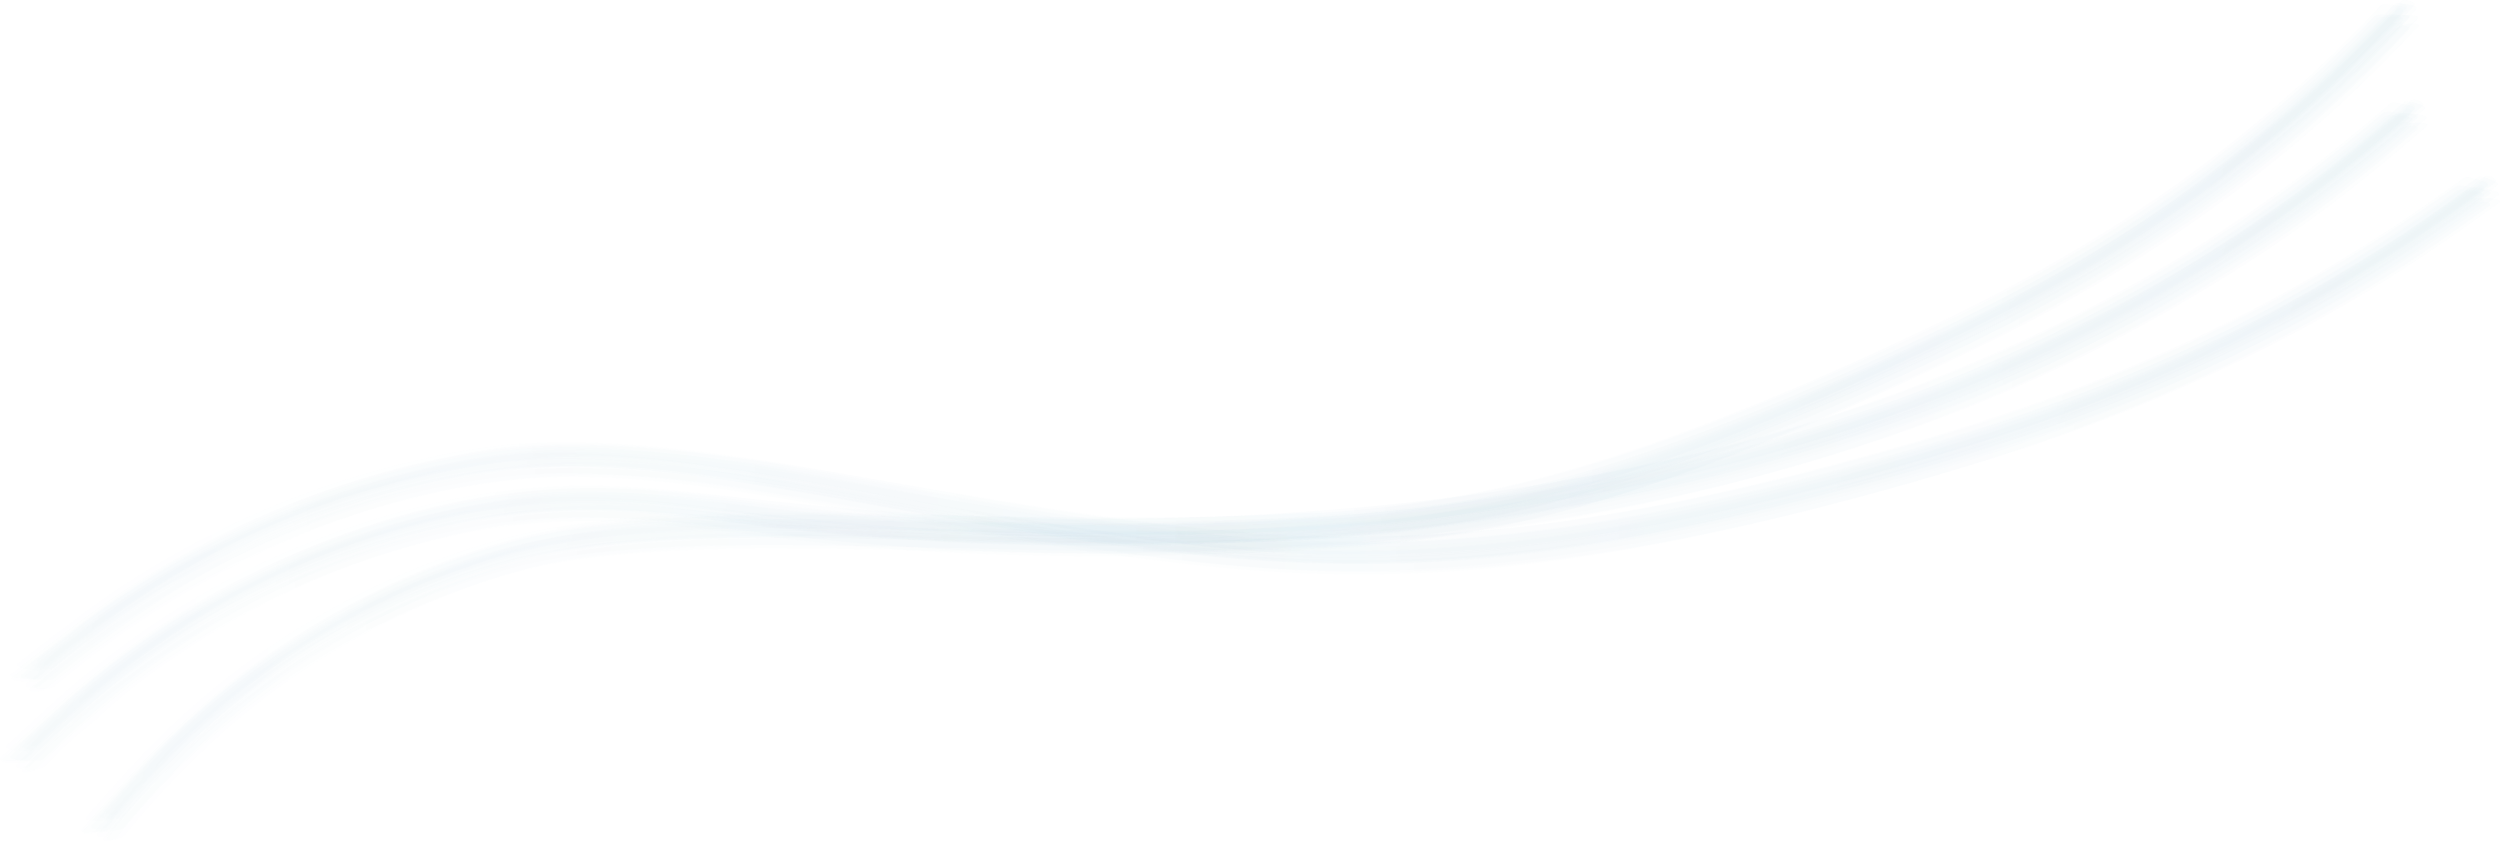 <svg xmlns="http://www.w3.org/2000/svg" xmlns:xlink="http://www.w3.org/1999/xlink" viewBox="0 0 1037.67 349.22"><defs><style>.cls-1{opacity:0.19;}.cls-10,.cls-11,.cls-12,.cls-13,.cls-14,.cls-15,.cls-16,.cls-17,.cls-18,.cls-19,.cls-2,.cls-20,.cls-21,.cls-22,.cls-23,.cls-24,.cls-25,.cls-26,.cls-27,.cls-28,.cls-29,.cls-3,.cls-30,.cls-31,.cls-32,.cls-33,.cls-34,.cls-35,.cls-36,.cls-37,.cls-4,.cls-5,.cls-6,.cls-7,.cls-8,.cls-9{opacity:0.11;}.cls-2{fill:url(#名称未設定グラデーション_54);}.cls-3{fill:url(#名称未設定グラデーション_54-2);}.cls-4{fill:url(#名称未設定グラデーション_54-3);}.cls-5{fill:url(#名称未設定グラデーション_54-4);}.cls-6{fill:url(#名称未設定グラデーション_54-5);}.cls-7{fill:url(#名称未設定グラデーション_54-6);}.cls-8{fill:url(#名称未設定グラデーション_54-7);}.cls-9{fill:url(#名称未設定グラデーション_54-8);}.cls-10{fill:url(#名称未設定グラデーション_54-9);}.cls-11{fill:url(#名称未設定グラデーション_54-10);}.cls-12{fill:url(#名称未設定グラデーション_54-11);}.cls-13{fill:url(#名称未設定グラデーション_54-12);}.cls-14{fill:url(#名称未設定グラデーション_54-13);}.cls-15{fill:url(#名称未設定グラデーション_54-14);}.cls-16{fill:url(#名称未設定グラデーション_54-15);}.cls-17{fill:url(#名称未設定グラデーション_54-16);}.cls-18{fill:url(#名称未設定グラデーション_54-17);}.cls-19{fill:url(#名称未設定グラデーション_54-18);}.cls-20{fill:url(#名称未設定グラデーション_54-19);}.cls-21{fill:url(#名称未設定グラデーション_54-20);}.cls-22{fill:url(#名称未設定グラデーション_54-21);}.cls-23{fill:url(#名称未設定グラデーション_54-22);}.cls-24{fill:url(#名称未設定グラデーション_54-23);}.cls-25{fill:url(#名称未設定グラデーション_54-24);}.cls-26{fill:url(#名称未設定グラデーション_54-25);}.cls-27{fill:url(#名称未設定グラデーション_54-26);}.cls-28{fill:url(#名称未設定グラデーション_54-27);}.cls-29{fill:url(#名称未設定グラデーション_54-28);}.cls-30{fill:url(#名称未設定グラデーション_54-29);}.cls-31{fill:url(#名称未設定グラデーション_54-30);}.cls-32{fill:url(#名称未設定グラデーション_54-31);}.cls-33{fill:url(#名称未設定グラデーション_54-32);}.cls-34{fill:url(#名称未設定グラデーション_54-33);}.cls-35{fill:url(#名称未設定グラデーション_54-34);}.cls-36{fill:url(#名称未設定グラデーション_54-35);}.cls-37{fill:url(#名称未設定グラデーション_54-36);}</style><linearGradient id="名称未設定グラデーション_54" x1="0.61" y1="182.29" x2="1001.08" y2="182.29" gradientUnits="userSpaceOnUse"><stop offset="0" stop-color="#5f9ebc" stop-opacity="0.4"/><stop offset="1" stop-color="#609ebb" stop-opacity="0.8"/></linearGradient><linearGradient id="名称未設定グラデーション_54-2" x1="2.45" y1="177.23" x2="1002.51" y2="177.23" xlink:href="#名称未設定グラデーション_54"/><linearGradient id="名称未設定グラデーション_54-3" x1="0" y1="181.1" x2="1003.49" y2="181.1" xlink:href="#名称未設定グラデーション_54"/><linearGradient id="名称未設定グラデーション_54-4" x1="10.35" y1="185.37" x2="1007.54" y2="185.37" xlink:href="#名称未設定グラデーション_54"/><linearGradient id="名称未設定グラデーション_54-5" x1="6.05" y1="181.4" x2="1007.18" y2="181.4" xlink:href="#名称未設定グラデーション_54"/><linearGradient id="名称未設定グラデーション_54-6" x1="9.98" y1="177.27" x2="1002.41" y2="177.27" xlink:href="#名称未設定グラデーション_54"/><linearGradient id="名称未設定グラデーション_54-7" x1="4.45" y1="181.33" x2="1000.09" y2="181.33" xlink:href="#名称未設定グラデーション_54"/><linearGradient id="名称未設定グラデーション_54-8" x1="9.02" y1="186.38" x2="1003.44" y2="186.38" xlink:href="#名称未設定グラデーション_54"/><linearGradient id="名称未設定グラデーション_54-9" x1="8.01" y1="176.76" x2="1006.61" y2="176.76" xlink:href="#名称未設定グラデーション_54"/><linearGradient id="名称未設定グラデーション_54-10" x1="6.6" y1="184.79" x2="1001.03" y2="184.79" xlink:href="#名称未設定グラデーション_54"/><linearGradient id="名称未設定グラデーション_54-11" x1="10.6" y1="175.61" x2="1005.78" y2="175.61" xlink:href="#名称未設定グラデーション_54"/><linearGradient id="名称未設定グラデーション_54-12" x1="11.37" y1="179.26" x2="1000.98" y2="179.26" xlink:href="#名称未設定グラデーション_54"/><linearGradient id="名称未設定グラデーション_54-13" x1="34.27" y1="176.53" x2="997.58" y2="176.53" xlink:href="#名称未設定グラデーション_54"/><linearGradient id="名称未設定グラデーション_54-14" x1="35.59" y1="171.21" x2="998.98" y2="171.21" xlink:href="#名称未設定グラデーション_54"/><linearGradient id="名称未設定グラデーション_54-15" x1="33.62" y1="175.76" x2="999.98" y2="175.76" xlink:href="#名称未設定グラデーション_54"/><linearGradient id="名称未設定グラデーション_54-16" x1="44.42" y1="179.21" x2="1004.07" y2="179.21" xlink:href="#名称未設定グラデーション_54"/><linearGradient id="名称未設定グラデーション_54-17" x1="39.7" y1="175.86" x2="1003.69" y2="175.86" xlink:href="#名称未設定グラデーション_54"/><linearGradient id="名称未設定グラデーション_54-18" x1="43.39" y1="170.6" x2="999" y2="170.6" xlink:href="#名称未設定グラデーション_54"/><linearGradient id="名称未設定グラデーション_54-19" x1="37.93" y1="175.03" x2="996.61" y2="175.03" xlink:href="#名称未設定グラデーション_54"/><linearGradient id="名称未設定グラデーション_54-20" x1="43.02" y1="180.01" x2="1000.17" y2="180.01" xlink:href="#名称未設定グラデーション_54"/><linearGradient id="名称未設定グラデーション_54-21" x1="41.05" y1="170.62" x2="1003.08" y2="170.62" xlink:href="#名称未設定グラデーション_54"/><linearGradient id="名称未設定グラデーション_54-22" x1="40.4" y1="178.39" x2="997.62" y2="178.39" xlink:href="#名称未設定グラデーション_54"/><linearGradient id="名称未設定グラデーション_54-23" x1="43.63" y1="169.19" x2="1002.17" y2="169.19" xlink:href="#名称未設定グラデーション_54"/><linearGradient id="名称未設定グラデーション_54-24" x1="44.4" y1="172.49" x2="997.48" y2="172.49" xlink:href="#名称未設定グラデーション_54"/><linearGradient id="名称未設定グラデーション_54-25" x1="4.78" y1="180.85" x2="1031.26" y2="180.85" xlink:href="#名称未設定グラデーション_54"/><linearGradient id="名称未設定グラデーション_54-26" x1="7.08" y1="176.01" x2="1032.7" y2="176.01" xlink:href="#名称未設定グラデーション_54"/><linearGradient id="名称未設定グラデーション_54-27" x1="4.28" y1="179.55" x2="1033.68" y2="179.55" xlink:href="#名称未設定グラデーション_54"/><linearGradient id="名称未設定グラデーション_54-28" x1="14.23" y1="184.08" x2="1037.67" y2="184.08" xlink:href="#名称未設定グラデーション_54"/><linearGradient id="名称未設定グラデーション_54-29" x1="10.32" y1="179.96" x2="1037.34" y2="179.96" xlink:href="#名称未設定グラデーション_54"/><linearGradient id="名称未設定グラデーション_54-30" x1="14.28" y1="176.53" x2="1032.6" y2="176.53" xlink:href="#名称未設定グラデーション_54"/><linearGradient id="名称未設定グラデーション_54-31" x1="8.71" y1="180.34" x2="1030.23" y2="180.34" xlink:href="#名称未設定グラデーション_54"/><linearGradient id="名称未設定グラデーション_54-32" x1="12.35" y1="185.39" x2="1033.53" y2="185.39" xlink:href="#名称未設定グラデーション_54"/><linearGradient id="名称未設定グラデーション_54-33" x1="12.77" y1="175.66" x2="1036.81" y2="175.66" xlink:href="#名称未設定グラデーション_54"/><linearGradient id="名称未設定グラデーション_54-34" x1="10.51" y1="183.78" x2="1031.12" y2="183.78" xlink:href="#名称未設定グラデーション_54"/><linearGradient id="名称未設定グラデーション_54-35" x1="15.2" y1="174.76" x2="1036.04" y2="174.76" xlink:href="#名称未設定グラデーション_54"/><linearGradient id="名称未設定グラデーション_54-36" x1="15.75" y1="178.64" x2="1031.14" y2="178.64" xlink:href="#名称未設定グラデーション_54"/></defs><title>wave_kv</title><g id="レイヤー_2" data-name="レイヤー 2"><g id="レイヤー_1-2" data-name="レイヤー 1"><g class="cls-1"><path class="cls-2" d="M11.83,315.79c14.66-14.25,29.79-28,46.41-40A352.94,352.94,0,0,1,115.86,242a343.17,343.17,0,0,1,73-24.39,256.84,256.84,0,0,1,46.73-5.55c26.73-.67,53.2,3,79.68,6.18,18.72,2.24,37.47,4.23,56.28,5.54,21.61,1.51,43.22,2.21,64.87,2.63,35.26.67,70.63-.37,105.81-2.8,54.15-3.74,108.27-11.14,161.09-23.84a815.44,815.44,0,0,0,85.25-25.24,700.43,700.43,0,0,0,65-27.25,627.18,627.18,0,0,0,71.1-39.69c12.88-8.37,25.57-17,37.81-26.34,13.13-10,25.77-20.48,38.26-31.25,1.59-1.37-2.56-1.74-2.73-1.76-1.82-.19-3.63-.3-5.45-.32a5.06,5.06,0,0,0-2.86.37c-12.49,10.51-25,20.79-38.19,30.45-12.22,9-24.81,17.59-37.69,25.59A667.06,667.06,0,0,1,848.64,140Q818,154.65,786.09,166.32a747.92,747.92,0,0,1-92.56,26.92,1025.2,1025.2,0,0,1-154.1,22q-33.33,2.3-66.77,2.74-11.3.16-22.59.18c-7.39,0-14.8.17-22.18-.32-9.81-.64-19.67-.65-29.49-1q-17.5-.72-35-2c-17.47-1.26-34.91-3-52.34-4.79-28.33-2.95-56.91-6.25-85.43-4.1-39.75,3-78.65,14.38-114.8,30.95a338.47,338.47,0,0,0-63.64,38.24C38.52,281.72,30,288.58,22,295.89c-7.06,6.39-14,12.92-21,19.38-1.57,1.45,2.85,1.46,2.84,1.46,1.78,0,3.55-.1,5.32-.26A4.87,4.87,0,0,0,11.83,315.79Z"/><path class="cls-3" d="M13.23,311.62c14.63-14.26,29.76-28,46.38-39.95a351.88,351.88,0,0,1,57.64-33.81,342.78,342.78,0,0,1,73-24.33A256.17,256.17,0,0,1,237,208.07c26.73-.62,53.2,3.12,79.68,6.32,18.72,2.26,37.48,4.25,56.29,5.56,21.6,1.5,43.2,2.16,64.85,2.62,15,.31,30,.12,45-.17q30.46-.59,60.86-2.68C597.84,216,652,208.53,704.77,195.81A815.65,815.65,0,0,0,790,170.53a699.56,699.56,0,0,0,65-27.31,627.07,627.07,0,0,0,71.07-39.73c12.88-8.37,25.56-17.06,37.79-26.35,13.13-10,25.76-20.5,38.25-31.27,1.43-1.24-1.65-1.95-2.21-2.11-1.61-.43-3.25-.78-4.9-1a4.29,4.29,0,0,0-2.65,0C980,53.25,967.58,63.58,954.54,73.3c-12.11,9-24.6,17.71-37.37,25.79a672.86,672.86,0,0,1-64.69,36.12Q822,150,790.26,162A742.27,742.27,0,0,1,698,189.42a1013.89,1013.89,0,0,1-153.87,22.79q-33.32,2.46-66.75,3-11.3.2-22.58.25c-7.4,0-14.82.21-22.21-.17-9.8-.51-19.64-.53-29.46-.9q-17.5-.66-35-1.91c-17.48-1.25-34.93-3-52.35-4.95-28.45-3.19-57.12-7.16-85.81-5.63C189.72,204,150.41,215,113.71,231.39a335.79,335.79,0,0,0-64.44,38C40.5,276,31.92,282.8,23.76,290.13c-7.06,6.34-14,12.83-21,19.28-1.45,1.34,2.11,1.81,2.52,1.88,1.71.27,3.44.46,5.17.57A4.77,4.77,0,0,0,13.23,311.62Z"/><path class="cls-4" d="M14.28,315C28.83,300.66,44,287,60.63,275a352.94,352.94,0,0,1,57.62-33.83,343.57,343.57,0,0,1,73-24.4,257.62,257.62,0,0,1,46.72-5.56c26.73-.68,53.21,3,79.68,6.16,18.72,2.23,37.48,4.22,56.29,5.53,21.61,1.51,43.22,2.23,64.87,2.63,35.27.64,70.63-.36,105.81-2.78,54.16-3.74,108.28-11.14,161.1-23.84A815.62,815.62,0,0,0,791,173.68a701.5,701.5,0,0,0,65-27.24,626.18,626.18,0,0,0,71.09-39.69c12.88-8.37,25.57-17,37.81-26.34,13.13-10,25.77-20.49,38.26-31.25,1.74-1.5-3.19-1.92-3.38-1.95q-3.39-.45-6.8-.68a7.77,7.77,0,0,0-3.59.19c-12.44,10.41-24.93,20.61-38,30.18-12.17,8.89-24.7,17.43-37.52,25.36A666.59,666.59,0,0,1,849,137.65q-30.51,14.5-62.23,26.1a747,747,0,0,1-92.16,26.76A1024.44,1024.44,0,0,1,541,212.41q-33.27,2.29-66.64,2.77-11.28.16-22.56.2c-7.35,0-14.72.17-22.07-.34-9.76-.68-19.59-.66-29.37-1.06q-17.5-.71-35-2c-17.52-1.25-35-3-52.47-4.77-28.68-3-57.61-6.23-86.47-3.92-40.16,3.22-79.47,14.93-115.92,31.85A342.41,342.41,0,0,0,46.67,274C38,280.7,29.49,287.64,21.38,295c-7,6.39-14,12.85-21,19.26-1.77,1.61,3.68,1.52,3.58,1.52q3.42,0,6.82-.16A7.57,7.57,0,0,0,14.28,315Z"/><path class="cls-5" d="M18.42,318.1a235.11,235.11,0,0,1,21.71-19.65,218.84,218.84,0,0,1,24-19.83Q76,270.1,88.45,262.52a330.43,330.43,0,0,1,64.22-30.27c26.43-9,53.87-15.57,81.88-16.88a301,301,0,0,1,35,.47c13.28.91,26.5,2.62,39.7,4.25,15.83,2,31.68,3.89,47.57,5.34,35.87,3.27,71.85,4.49,107.87,4.36,90.15-.33,180.55-9.43,267.79-32.82C780.32,184.16,827,167,871.12,144.57q30.81-15.69,59.93-34.31C944,102,956.69,93.12,968.9,83.83c13.15-10,25.79-20.56,38.3-31.36,1.42-1.23-2.12-1.5-2.23-1.51a35.91,35.91,0,0,0-4.15.18,3.16,3.16,0,0,0-2.14.64c-16.52,13.9-33.28,27.41-51.06,39.69-12.24,8.45-24.7,16.56-37.47,24.18A671.37,671.37,0,0,1,835.4,154c-61.41,26.91-126.74,44.61-192.9,55.1a1146.28,1146.28,0,0,1-161.39,13.61c-15.92.26-31.9.63-47.8-.21q-13.21-.24-26.42-.79-12-.48-23.91-1.2-15.86-1-31.68-2.4c-18.63-1.67-37.2-3.87-55.81-5.75-15.64-1.58-31.33-2.84-47.06-2.69a271.24,271.24,0,0,0-53.07,5.85,325.3,325.3,0,0,0-37,9.84c-28.8,9.7-56.73,22.37-82.1,39.21-9.8,6.51-19.39,13.29-28.57,20.66-13,10.43-25.06,21.85-37.2,33.26a.75.75,0,0,0,.19,1,2.74,2.74,0,0,0,2.07.18C14.42,319.52,17.14,319.36,18.42,318.1Z"/><path class="cls-6" d="M18,315.11c14.58-14.31,29.75-28,46.38-39.95a352,352,0,0,1,57.59-33.71,341.6,341.6,0,0,1,72.9-24.24,255.91,255.91,0,0,1,46.65-5.42c26.69-.6,53.11,3.14,79.54,6.33,18.72,2.25,37.47,4.24,56.28,5.55,21.61,1.51,43.23,2.22,64.89,2.61,35.27.65,70.66-.39,105.85-2.83,54.19-3.76,108.33-11.19,161.17-23.92a818.34,818.34,0,0,0,85.3-25.3,699,699,0,0,0,65-27.32,627.6,627.6,0,0,0,71.14-39.79c12.89-8.39,25.59-17.09,37.83-26.39,13.14-10,25.78-20.53,38.28-31.32,1.6-1.38-2.53-1.84-2.78-1.88-1.88-.26-3.77-.45-5.66-.55a5.52,5.52,0,0,0-3,.25c-12.43,10.46-24.92,20.7-38,30.32-12.16,8.93-24.69,17.51-37.49,25.5a673.39,673.39,0,0,1-64.77,35.63q-30.5,14.64-62.2,26.38a747.3,747.3,0,0,1-92.12,27.09,1020.54,1020.54,0,0,1-153.52,22.38q-33.27,2.4-66.67,2.94-11.28.19-22.57.25c-7.37,0-14.75.22-22.1-.24-9.75-.61-19.57-.58-29.34-.95q-17.49-.67-35-1.91c-17.52-1.25-35-3-52.47-4.88-28.66-3.13-57.57-6.85-86.46-4.92-40.21,2.7-79.53,14.16-116.06,30.92A338.77,338.77,0,0,0,52.7,274.3c-8.69,6.64-17.18,13.54-25.29,20.89-7,6.38-14,12.85-21,19.23-1.62,1.48,3,1.51,3,1.51,1.89,0,3.77-.05,5.66-.18A5.56,5.56,0,0,0,18,315.11Z"/><path class="cls-7" d="M12.73,311.15c14.65-14.35,29.91-27.93,46.58-39.93a332.12,332.12,0,0,1,63.48-36.11,338.66,338.66,0,0,1,38.55-14,311.31,311.31,0,0,1,32.57-7.87,282.48,282.48,0,0,1,42.25-4.31c29.31-.69,58.45,4.42,87.46,7.81a1066.81,1066.81,0,0,0,119.73,7.15c39.32.16,78.67-.91,117.85-4.42,55.92-5,111.46-14.05,165.7-28.67a762.53,762.53,0,0,0,85.8-28.51,665,665,0,0,0,64.47-30.15,628,628,0,0,0,73.58-45.65c8.69-6.29,17.26-12.74,25.64-19.43,10-8,15.74-13.06,25.38-21.43.53-.45.93-1.29.35-1.86a1.86,1.86,0,0,0-2.29-.24c-20.19,17.52-40.91,34.3-63,49.29-12.08,8.19-24.36,16.1-37,23.45q-28,16.32-57.35,30c-49.24,23-101.37,39.35-154.35,51.22-85.74,19.22-174.08,25-261.76,23.49-21.81-.38-43.62-1.35-65.36-3.19-16.62-1.4-33.19-3.24-49.74-5.29-26.34-3.28-52.72-7.05-79.34-6.13-40.32,1.39-80.07,12.33-116.65,29A344.13,344.13,0,0,0,57.34,269c-16.75,12.05-32,25.73-46.88,40a1.36,1.36,0,0,0-.25,1.78C10.53,311.2,12.34,311.54,12.73,311.15Z"/><path class="cls-8" d="M11.3,314.74a356.13,356.13,0,0,1,41.55-36.53,347.23,347.23,0,0,1,92.53-49.28q10-3.57,20.33-6.29,10.57-3.12,21.4-5.35c6.78-1.32,13.61-2.46,20.47-3.35a261.44,261.44,0,0,1,40-2.15c27.84.67,55.46,5.28,83.11,8.28a1078.87,1078.87,0,0,0,114.51,6.31c91.44.12,183.37-7.53,272.09-30.66,26.34-6.87,52.29-14.92,77.83-24.34a655,655,0,0,0,62.92-27.32,680.1,680.1,0,0,0,65.55-37c12.92-8.27,25.64-17.13,37.84-26.42,13.15-10,25.79-20.54,38.29-31.34,1.17-1-1.13-1.64-1.56-1.72-1.26-.22-3.84-.74-4.94.2-12.48,10.65-25.09,21.05-38.21,30.9-12.19,9.17-24.87,17.82-37.74,26a640.55,640.55,0,0,1-70.95,39.11,681.88,681.88,0,0,1-72.81,29.63,831.94,831.94,0,0,1-84.91,23.67c-52.42,11.68-105.74,18.46-159.32,21.79-21.38,1.32-42.81,2-64.23,2.22q-12.58.12-25.18.08c-9,0-18-.41-27-.69-22.88-.72-45.75-2-68.55-4.09-15.83-1.46-31.62-3.24-47.42-5-13.21-1.47-26.42-2.85-39.7-3.56a281.87,281.87,0,0,0-42.8,1,305.2,305.2,0,0,0-60.73,12.82,326.81,326.81,0,0,0-62.54,26.49,372.83,372.83,0,0,0-40.46,25.75q-10.95,8.16-21.32,17c-8.52,7.31-16.64,15-24.67,22.85-1.11,1.08,1.28,1.55,1.68,1.58C7.68,315.46,10.3,315.76,11.3,314.74Z"/><path class="cls-9" d="M14.47,319.63c14.35-14.39,29.5-28,46-39.86a351.67,351.67,0,0,1,57.37-33.67,342.62,342.62,0,0,1,72.66-24.26,255.29,255.29,0,0,1,46.43-5.5c26.86-.67,53.49,3,80.09,6.25,18.7,2.26,37.45,4.25,56.24,5.56,21.62,1.51,43.25,2.25,64.92,2.6,35.29.58,70.67-.39,105.88-2.83,54.22-3.77,108.4-11.22,161.27-24a815.73,815.73,0,0,0,85.38-25.32,700.41,700.41,0,0,0,65.12-27.34,626.64,626.64,0,0,0,71.22-39.84C940,103.07,952.71,94.36,965,85c13.17-10,25.83-20.56,38.35-31.36a.87.87,0,0,0-.1-1,2,2,0,0,0-1.68-.4c-1.47,0-3.56,0-4.73,1-12.59,10.65-25.25,21.08-38.52,30.87-12.32,9.1-25,17.83-38,26a670.58,670.58,0,0,1-65.72,36.22q-30.9,14.82-63.07,26.59a772.28,772.28,0,0,1-93.11,27.23c-52.87,12.11-106.79,19.25-160.9,22.68q-30.39,1.94-60.83,2.39c-8.94.15-17.89.18-26.82.18-3.81,0-7.61,0-11.42-.06q-4.9,0-9.79-.39c-12.93-.54-25.86-.7-38.78-1.39q-14-.75-28-1.81c-17.07-1.31-34.1-3.06-51.13-4.88-26.28-2.81-52.73-5.94-79.2-4.31-39.15,2.42-77.45,13.26-113.16,29.23a332.68,332.68,0,0,0-63.07,37.2c-8.63,6.45-17.07,13.17-25.11,20.36-7.07,6.33-13.9,12.9-20.67,19.55-.63.62-.61,1.48.35,1.76a9.07,9.07,0,0,0,2.38-.23A8.68,8.68,0,0,0,14.47,319.63Z"/><path class="cls-10" d="M17.32,311.13c14.61-14.28,29.75-28,46.38-39.92a351.8,351.8,0,0,1,57.65-33.7,340.69,340.69,0,0,1,73-24.18A255,255,0,0,1,241.1,208c26.72-.51,53.17,3.35,79.62,6.59,18.72,2.29,37.48,4.29,56.29,5.59,21.6,1.51,43.2,2.17,64.85,2.58,15,.29,30,.09,45-.21q30.47-.6,60.87-2.72c54.17-3.8,108.3-11.28,161.11-24.05a816.29,816.29,0,0,0,85.26-25.37,699,699,0,0,0,65-27.39,624.56,624.56,0,0,0,71.07-39.83c12.88-8.39,25.57-17.1,37.8-26.41,13.13-10,25.75-20.54,38.24-31.33,1.29-1.11-1.08-1.87-1.74-2.11a38.49,38.49,0,0,0-4.13-1.07,3.31,3.31,0,0,0-2.28,0c-12.33,10.59-24.72,21-37.73,30.74C948.27,82.1,935.82,90.83,923.08,99a676.18,676.18,0,0,1-64.54,36.41c-20.28,10-41,19.07-62.12,27.06a740,740,0,0,1-92.18,27.87,1011,1011,0,0,1-153.81,23.37q-33.31,2.57-66.76,3.17-11.3.22-22.59.29c-7.41,0-14.83.22-22.23-.06-9.81-.37-19.63-.43-29.44-.77q-17.52-.62-35-1.86c-17.49-1.24-34.94-3-52.35-5.07-28.47-3.36-57.12-7.84-85.88-6.75-40.38,1.53-79.79,12.2-116.69,28.41A334,334,0,0,0,84.86,248.9a338.11,338.11,0,0,0-30,19.87c-8.79,6.55-17.39,13.38-25.56,20.69-7.06,6.31-14,12.78-20.93,19.21-1.32,1.23,1.55,1.81,2.08,1.94a45.33,45.33,0,0,0,4.48.7A3.68,3.68,0,0,0,17.32,311.13Z"/><path class="cls-11" d="M12.51,317.77c29.81-30.21,64.37-55.23,102.94-73.08a342.62,342.62,0,0,1,72.66-24.26,256,256,0,0,1,46.41-5.52c26.6-.68,53,3,79.31,6.13,19,2.26,38,4.31,57,5.64,21.61,1.51,43.23,2.22,64.9,2.61,35.29.65,70.69-.38,105.89-2.82,54.22-3.76,108.4-11.19,161.26-23.92a817.32,817.32,0,0,0,85.38-25.3,703.5,703.5,0,0,0,65.14-27.34,627.56,627.56,0,0,0,71.23-39.83c12.91-8.39,25.63-17.1,37.89-26.41,13.16-10,25.82-20.56,38.34-31.36a.9.9,0,0,0,0-1.05,1.93,1.93,0,0,0-1.6-.5c-1.37-.11-3.51-.25-4.63.7-12.56,10.66-25.18,21.11-38.43,30.92-12.29,9.11-25,17.86-37.94,26a670.14,670.14,0,0,1-65.65,36.32,660.89,660.89,0,0,1-63.05,26.7,812,812,0,0,1-85.47,25.5,979.88,979.88,0,0,1-162.53,24.26q-28.49,1.9-57,2.61c-9.49.23-19,.32-28.45.36-7.77,0-15.67.24-23.44-.08-20.75-.85-41.5-1.36-62.24-2.75-17.88-1.2-35.72-2.89-53.54-4.79-29.07-3.09-58.12-6.87-87.42-5.42a268.4,268.4,0,0,0-46.51,6.55A364.72,364.72,0,0,0,116.16,240a345.7,345.7,0,0,0-33.84,17.61A319.68,319.68,0,0,0,52.9,277.14c-8.65,6.45-17.12,13.17-25.18,20.36-7.07,6.32-13.9,12.87-20.65,19.53-.89.87-.45,1.62.73,1.8C9.14,319,11.53,318.77,12.51,317.77Z"/><path class="cls-12" d="M16.4,309.57c14.6-14.34,29.78-27.9,46.39-39.88a331.29,331.29,0,0,1,63.71-36.25c27.9-11.88,57.18-20.63,87.3-24.24a266.82,266.82,0,0,1,40.26-1.73c14.16.45,28.27,2.09,42.32,3.82,16.46,2,32.91,4.25,49.41,5.93,33.86,3.44,67.81,5.06,101.83,5.19,31.12.12,62.24-.48,93.3-2.58,53.73-3.64,107.19-10.85,159.69-23a831.19,831.19,0,0,0,85-24.45A661.57,661.57,0,0,0,858.46,142a641.23,641.23,0,0,0,71-40q16-10.49,31.42-21.82c15.41-11.38,30.06-23.55,44.53-36.1,1.77-1.54-3.51-3.41-4.55-2.5-12.33,10.73-24.71,21.32-37.76,31.17q-15.29,11.52-31.17,22.18a667.94,667.94,0,0,1-65.37,38.36c-46.11,23.74-95,41.61-145.17,54.7a944.63,944.63,0,0,1-157,26.63q-41.77,3.62-83.7,4.34-10.95.18-21.91.2-13.9.08-27.8-.32-16.17,0-32.32-.82-26.43-1.31-52.77-4c-16.63-1.7-33.18-4-49.76-6-26.63-3.32-53.32-5.64-80.12-2.73C181.49,209,147.75,219,116.21,233.42A354.32,354.32,0,0,0,57.57,267.5a322,322,0,0,0-25.63,20.37c-7.16,6.31-14.06,12.9-21,19.41C9.18,308.89,15.36,310.59,16.4,309.57Z"/><path class="cls-13" d="M13.11,313.12a43.89,43.89,0,0,1,8.7-10q5.36-5.14,11-10c8.05-7,16.51-13.79,25.23-20a349.71,349.71,0,0,1,57.56-33.38,339.47,339.47,0,0,1,72.81-23.81,251.75,251.75,0,0,1,46.46-5c26.56-.37,52.84,3.56,79.13,6.81a1036.16,1036.16,0,0,0,121.19,8.12c35.34.2,70.66-.43,105.92-2.92,54.28-3.83,108.51-11.38,161.41-24.23a814.53,814.53,0,0,0,85.43-25.52A701.75,701.75,0,0,0,853,145.64a628.57,628.57,0,0,0,71.23-40.08c12.91-8.44,25.62-17.19,37.87-26.56,13.15-10,25.8-20.65,38.31-31.49a1.53,1.53,0,0,0,.4-1.75c-.25-.39-1.62-.8-2-.46-12.47,10.83-25,21.43-38.17,31.41C948.44,86,935.83,94.9,922.93,103.2a678.91,678.91,0,0,1-65.4,37.18C808,165,755.54,183.31,701.74,196a1016.82,1016.82,0,0,1-155,23.71c-37.24,2.89-74.58,3.54-111.91,3.3a1037.67,1037.67,0,0,1-117-7.62c-27.78-3.32-55.74-7.87-83.8-7.12a287.15,287.15,0,0,0-42.6,4.43c-24.57,4.37-48.59,12.29-71.51,22.06a323.85,323.85,0,0,0-34.13,17.14,328.63,328.63,0,0,0-29.66,19.14C47.4,277.39,38.85,284,30.78,291.12l-7.46,6.73a42,42,0,0,0-11.64,13.38c-.27.4-.48,1.38-.12,1.79S12.82,313.5,13.11,313.12Z"/></g><g class="cls-1"><path class="cls-14" d="M45.37,344.27a430.15,430.15,0,0,1,33.09-35.74A311.42,311.42,0,0,1,128.67,270a321.59,321.59,0,0,1,59.66-29,276.42,276.42,0,0,1,31.19-9.56,258.83,258.83,0,0,1,34.7-5.38c22.29-2.13,44.71-2.74,67.1-2.72,25.42,0,50.83.65,76.25,1.23,27.4.63,54.8,1.19,82.21,1.13,25.93-.05,52-.61,77.81-2.57a476.35,476.35,0,0,0,74.27-11.32c37-8.8,72.89-21.77,107.91-36.43,23.21-9.71,46.1-20.14,68.8-31,19.5-9.32,38.6-19.29,57.24-30.24a585.23,585.23,0,0,0,64.52-44.12c10.44-8.18,20.69-16.64,30.51-25.57l12.21-11.33q12.48-11.92,24.23-24.59c1.43-1.5-2.65-1.51-2.86-1.52-1.81,0-3.61,0-5.41.14a5,5,0,0,0-2.8.63c-11.81,12.05-23.69,24-36.42,35q-12,10.41-24.39,20.28a576.17,576.17,0,0,1-64.77,44.2q-26.85,15.89-55,29.31c-25.08,12-50.42,23.48-76.22,33.84-33.58,13.48-67.79,25.68-103.08,33.88a487.94,487.94,0,0,1-77.94,11.21c-2.18.19-4.35.29-6.53.28q-10.1.17-20.16.85-21.15.78-42.31.93c-27.58.22-55.15-.21-82.72-.66-28.26-.47-56.55-1.07-84.81-.47-22.61.48-45.39,1.32-67.83,4.42a299.53,299.53,0,0,0-29.54,5.42,292,292,0,0,0-30.3,9.34,333.24,333.24,0,0,0-61.24,29.94,320.39,320.39,0,0,0-51.43,39.74c-13.16,12.36-25,25.95-36.92,39.44-1.41,1.6,2.93,1.19,2.94,1.19q2.64-.27,5.23-.78A4.78,4.78,0,0,0,45.37,344.27Z"/><path class="cls-15" d="M46.75,340.1a421.64,421.64,0,0,1,33.06-35.73A311.3,311.3,0,0,1,130,265.83a321.14,321.14,0,0,1,59.7-28.92A274.77,274.77,0,0,1,221,227.37,257.58,257.58,0,0,1,255.68,222c22.3-2.09,44.72-2.67,67.12-2.63,25.42,0,50.83.7,76.24,1.3,27.4.64,54.8,1.2,82.21,1.15,25.91,0,51.94-.56,77.79-2.58a479.1,479.1,0,0,0,74.29-11.38c37-8.84,72.9-21.84,107.91-36.52,23.21-9.72,46.09-20.15,68.78-31,19.5-9.33,38.6-19.3,57.23-30.26a587.06,587.06,0,0,0,64.5-44.15c10.44-8.19,20.69-16.66,30.49-25.59L974.45,29q12.48-11.94,24.22-24.6c1.31-1.38-1.85-1.8-2.44-1.92-1.68-.29-3.38-.5-5.08-.63a4.51,4.51,0,0,0-2.7.22c-11.67,12.08-23.42,24-36,35.15Q940.6,47.71,928.28,57.62a574,574,0,0,1-64.23,44.51q-26.7,16-54.78,29.56c-25,12.05-50.22,23.65-75.9,34.16-33.43,13.67-67.48,26.13-102.63,34.68A485,485,0,0,1,553,212.44q-3.26.31-6.52.35-10.07.28-20.12.93-21.15.81-42.31,1c-27.58.23-55.16-.25-82.74-.81-28.31-.58-56.64-1.36-85-1.06-22.76.24-45.69.78-68.31,3.52-10.07,1.23-20.06,2.76-30,5a279.32,279.32,0,0,0-30.77,9,333,333,0,0,0-62.11,29.58A319.44,319.44,0,0,0,73,299.59C59.75,311.9,47.84,325.43,35.87,339c-1.33,1.5,2.37,1.59,2.76,1.62,1.78.09,3.56.11,5.34,0A4.89,4.89,0,0,0,46.75,340.1Z"/><path class="cls-16" d="M47.81,343.5a405.09,405.09,0,0,1,33-35.77,311.78,311.78,0,0,1,50.2-38.55,322.57,322.57,0,0,1,59.66-29,276.59,276.59,0,0,1,31.2-9.56,257.14,257.14,0,0,1,34.69-5.4c22.29-2.13,44.71-2.75,67.1-2.74,25.42,0,50.84.65,76.25,1.23,27.41.63,54.81,1.19,82.22,1.13,25.93-.05,51.95-.62,77.82-2.58A474.13,474.13,0,0,0,634.26,211c37-8.8,72.9-21.77,107.91-36.42,23.22-9.71,46.11-20.14,68.81-31,19.49-9.33,38.59-19.28,57.23-30.23a586.7,586.7,0,0,0,64.52-44.13c10.44-8.18,20.69-16.65,30.5-25.57l12.22-11.33Q987.93,20.4,999.67,7.73c1.58-1.66-3.34-1.61-3.54-1.62-2.28-.1-4.56-.11-6.84-.05a7.77,7.77,0,0,0-3.55.53C974,18.53,962.12,30.32,949.44,41.31q-11.93,10.34-24.3,20.1a574,574,0,0,1-64.48,43.82Q833.89,121,805.8,134.39c-25,11.89-50.24,23.32-75.95,33.6-33.4,13.37-67.42,25.49-102.51,33.65a480.07,480.07,0,0,1-77.5,11.15c-2.16.19-4.31.28-6.48.27q-10.05.12-20.09.83-21.13.78-42.28.93c-27.61.22-55.21-.21-82.81-.66-28.39-.46-56.81-1.06-85.2-.41-22.83.53-45.84,1.43-68.47,4.69a292.36,292.36,0,0,0-29.9,5.71A304,304,0,0,0,184,233.81a334.82,334.82,0,0,0-61.58,30.57,324.19,324.19,0,0,0-51.55,40.34c-13.1,12.45-24.92,26.09-37,39.53-1.61,1.79,3.83,1.12,3.71,1.13q3.39-.33,6.75-.88A7.71,7.71,0,0,0,47.81,343.5Z"/><path class="cls-17" d="M52,346.41A374.54,374.54,0,0,1,92.47,304a309.34,309.34,0,0,1,47.33-34.44,323.9,323.9,0,0,1,60.89-28,233.46,233.46,0,0,1,29.92-8.18q8.46-1.82,17-2.86L286,227.26c23.63-1.12,47.35-.9,71-.48,26.32.47,52.63,1.29,79,1.75,27.88.49,55.79.79,83.67-.05,18.09-.55,36.2-1.26,54.22-3A462.92,462.92,0,0,0,651,211.63c34.67-9.39,68.35-22,101.39-36,23.71-10.07,47.08-20.89,70.23-32.17,18.84-9.17,37.27-19.08,55.18-30a601.25,601.25,0,0,0,58.95-40.85Q952.47,60.28,967.32,47c12.7-11.48,24.66-23.66,36.47-36,1.28-1.34-2.2-1.28-2.32-1.28a34,34,0,0,0-4,.6,3,3,0,0,0-2,.85c-11.88,12.12-23.84,24.09-36.65,35.24q-14.91,13-30.59,25a588.12,588.12,0,0,1-64.54,43.09C845,125.17,825.9,135,806.45,144.2c-24.55,11.64-49.42,22.64-74.67,32.7-34.33,13.67-69.35,25.67-105.48,33.61a442.14,442.14,0,0,1-79.23,10l-17,.8q-12.71.53-25.42.72c-14,.27-28.05.33-42.08.29-29.77-.1-59.54-.88-89.31-1.3-27.11-.39-54.29-.7-81.38.7-17,.88-34,2.13-50.75,4.89-4.15.69-8.39,1.38-12.48,2.31a282.83,282.83,0,0,0-28,7.81,322.26,322.26,0,0,0-67.93,31.79A348.54,348.54,0,0,0,85.63,304C70.68,317.34,57.56,332.43,44.5,347.6a.76.76,0,0,0,.3,1,2.64,2.64,0,0,0,2,0C48.43,348.24,50.93,347.77,52,346.41Z"/><path class="cls-18" d="M51.49,343.51a409.79,409.79,0,0,1,33.08-35.75,309.92,309.92,0,0,1,50.19-38.42,321.89,321.89,0,0,1,59.62-28.82A275.54,275.54,0,0,1,225.54,231a258,258,0,0,1,34.64-5.29c22.27-2.08,44.67-2.65,67-2.62,25.41,0,50.81.7,76.21,1.3,27.4.64,54.79,1.2,82.2,1.15,25.93-.05,52-.61,77.82-2.6a474.79,474.79,0,0,0,74.34-11.38c37-8.84,73-21.85,108-36.53C769,165.33,791.89,154.89,814.6,144c19.5-9.33,38.61-19.3,57.25-30.28a586.92,586.92,0,0,0,64.56-44.21c10.44-8.2,20.7-16.68,30.52-25.63l12.21-11.35q12.5-12,24.24-24.64c1.46-1.53-2.74-1.56-3-1.58-1.9-.06-3.79-.05-5.69,0a5.53,5.53,0,0,0-3,.57c-11.77,12-23.62,23.83-36.3,34.87Q943.56,52.18,931.18,62a576.68,576.68,0,0,1-64.44,44Q840,121.89,811.89,135.35c-25,11.94-50.21,23.42-75.89,33.79-33.39,13.48-67.39,25.77-102.47,34.14A483,483,0,0,1,556,214.87c-2.14.21-4.3.31-6.46.31q-10,.18-20.07.88-21.14.8-42.28,1c-27.6.22-55.2-.24-82.79-.76-28.38-.54-56.79-1.25-85.18-.78-22.83.37-45.85,1.08-68.52,4.13a295.25,295.25,0,0,0-30,5.43,293.13,293.13,0,0,0-30.65,9.44,332.13,332.13,0,0,0-61.62,30.23,320.74,320.74,0,0,0-51.53,40.08c-13.11,12.4-24.89,26-36.95,39.43-1.48,1.64,3.2,1.13,3.13,1.13,1.87-.2,3.72-.49,5.57-.86A5.34,5.34,0,0,0,51.49,343.51Z"/><path class="cls-19" d="M46.3,339.37A368.58,368.58,0,0,1,83.52,300,307,307,0,0,1,135,262.23a321.94,321.94,0,0,1,61-27.63,238,238,0,0,1,29.93-7.9c9.61-1.81,19.29-3,29-4,24.59-2.38,49.44-2.44,74.11-2.24,28.28.23,56.56,1.15,84.83,1.77,50.23,1.11,100.72,1.94,150.82-2.48a460.48,460.48,0,0,0,80.72-14.32c39.25-10.7,77.25-25.49,114.46-41.86q17.45-7.66,34.69-15.8c13.49-6.33,27-12.76,40.23-19.68A616.46,616.46,0,0,0,889.54,96c16.61-11,32.75-22.7,48.22-35.25,7.79-6.33,17.08-14.23,24.45-21l12.22-11.42q12.5-12,24.23-24.77C1000,2.24,997.16.93,996.2,2c-9.85,10.38-19.75,20.59-30.2,30.36a599.42,599.42,0,0,1-54.21,44.88,603.23,603.23,0,0,1-57.24,37c-19.8,11.37-40.4,21.27-61,31q-32.64,15.45-66.08,29.14c-32.43,13.23-65.66,24.73-99.77,32.76-25.2,5.93-50.85,9.23-76.65,11-26.47,1.84-53,2.24-79.57,2.21-27.26,0-54.52-.68-81.77-1.36-25.16-.62-50.33-1.27-75.51-1.2-22.08.06-44.19.63-66.17,3a256.58,256.58,0,0,0-28.79,4.43,267,267,0,0,0-31.36,9.35A319.23,319.23,0,0,0,81.27,298c-6.49,5.83-12.79,11.88-18.8,18.21C56,323,49.88,330.22,43.79,337.45a1.32,1.32,0,0,0-.09,1.79C44.05,339.61,46,339.8,46.3,339.37Z"/><path class="cls-20" d="M44.81,343.05A338,338,0,0,1,77.5,307.44a189.4,189.4,0,0,1,26.2-21,157.41,157.41,0,0,1,23.47-17c9.06-5.61,18.37-10.81,28-15.49a324.55,324.55,0,0,1,31.61-13.32,258,258,0,0,1,31.12-9.51c19.65-4.44,39.94-6.14,60-7.1,23.62-1.13,47.31-1,70.94-.61,26.55.43,53.09,1.26,79.64,1.72,27.87.49,55.79.78,83.66-.05,18.08-.54,36.18-1.23,54.19-2.94a463.38,463.38,0,0,0,77.26-13.81c34.68-9.38,68.38-22,101.43-36,23.7-10.05,47.06-20.87,70.21-32.13,18.85-9.17,37.29-19.1,55.2-30a599.63,599.63,0,0,0,58.94-40.82Q945,57.05,959.88,43.72c12.7-11.47,24.65-23.64,36.46-36,1-1.1-1.23-1.54-1.69-1.58-1.25-.13-3.9-.44-4.89.58C978,18.92,966.11,31,953.37,42.24q-14.83,13.13-30.45,25.29a582.51,582.51,0,0,1-64.41,43.57c-18.66,10.85-37.79,20.72-57.26,30-24.58,11.75-49.49,22.87-74.76,33.06-34.47,13.9-69.66,26.11-106,34.22a445.63,445.63,0,0,1-79.77,10.27c-14.16.55-28.3,1.26-42.47,1.53s-28,.34-42.08.29c-29.58-.11-59.16-.9-88.74-1.41-26.82-.46-53.71-.88-80.53.24-21.06.88-42.11,2.46-62.87,6.27a229.33,229.33,0,0,0-35.77,9.85c-11,3.94-21.79,8.35-32.36,13.35a326.86,326.86,0,0,0-49.51,29,336.91,336.91,0,0,0-27.55,22c-14.84,13.06-28,27.77-40.7,42.89-1,1.19,1.4,1.43,1.82,1.43C41.24,344.09,43.93,344.16,44.81,343.05Z"/><path class="cls-21" d="M48.18,347.92A367.81,367.81,0,0,1,80.91,312.3a309.38,309.38,0,0,1,50-38.34,320.18,320.18,0,0,1,59.37-28.78,272.92,272.92,0,0,1,31-9.5,257.25,257.25,0,0,1,34.49-5.32c22.2-2.11,44.53-2.71,66.83-2.7,25.63,0,51.26.64,76.88,1.23,27.39.64,54.78,1.21,82.18,1.15,25.94,0,52-.61,77.86-2.61A479.2,479.2,0,0,0,633.92,216c37-8.84,73-21.85,108.12-36.56,23.23-9.74,46.15-20.2,68.87-31.09,19.52-9.34,38.65-19.32,57.31-30.3a588,588,0,0,0,64.64-44.27c10.46-8.21,20.74-16.7,30.57-25.66l12.24-11.37q12.51-12,24.28-24.67c.82-.86-.89-1.26-1.29-1.31a7.74,7.74,0,0,0-2,.21,10.21,10.21,0,0,0-2.49.68C982.08,24.07,970,36.31,957,47.7q-12.08,10.57-24.61,20.58A578.69,578.69,0,0,1,867,113.09c-18,10.71-36.5,20.5-55.38,29.55C786.45,154.74,761,166.36,735,176.83c-33.84,13.67-68.33,26-103.9,34.31a498.86,498.86,0,0,1-78.53,11.41q-3.29.31-6.59.33-10.12.27-20.23.89-21.16.79-42.34.94c-27.54.23-55.07-.21-82.59-.69-27.84-.48-55.7-1.14-83.54-.7-22.33.35-44.83,1-67,3.8-9.75,1.22-19.43,2.75-29,4.89a267.35,267.35,0,0,0-29.86,8.78,327.42,327.42,0,0,0-60.57,28.84,314,314,0,0,0-51,38.65A398,398,0,0,0,43.34,347.5a1,1,0,0,0,.52,1.72,8.08,8.08,0,0,0,2.23-.43A7.83,7.83,0,0,0,48.18,347.92Z"/><path class="cls-22" d="M50.83,339.53a415.26,415.26,0,0,1,33.06-35.72,310.74,310.74,0,0,1,50.24-38.42,320.9,320.9,0,0,1,59.7-28.79,274.37,274.37,0,0,1,31.22-9.46,257.56,257.56,0,0,1,34.73-5.22c22.3-2,44.71-2.55,67.09-2.48,25.41.09,50.82.78,76.22,1.4,27.4.66,54.8,1.23,82.2,1.18,25.91-.05,51.95-.55,77.79-2.62a479.53,479.53,0,0,0,74.32-11.5c37-8.9,72.91-22,107.94-36.66,23.2-9.75,46.09-20.2,68.78-31.08,19.5-9.35,38.6-19.33,57.23-30.31a586.52,586.52,0,0,0,64.5-44.25c10.44-8.2,20.69-16.68,30.49-25.63l12.21-11.36Q991,16.66,1002.76,4c1.2-1.26-1.33-1.78-2-1.94a42.74,42.74,0,0,0-4.35-.68,3.51,3.51,0,0,0-2.35.18C982.41,13.66,970.7,25.62,958.13,36.8q-11.8,10.52-24.08,20.46A573.73,573.73,0,0,1,870,102q-26.64,16.14-54.71,29.74c-25,12.1-50.15,23.77-75.78,34.39C706.09,180,672.09,192.61,637,201.4q-19.53,4.89-39.44,8c-12.69,2-25.49,3.29-38.3,4.35-8.81.73-17.84,1.06-26.61,1.41q-21.15.84-42.31,1c-27.59.23-55.17-.27-82.74-.91-28.32-.66-56.65-1.57-85-1.48-22.79.07-45.75.39-68.43,2.88-10.11,1.11-20.16,2.53-30.12,4.62a267.43,267.43,0,0,0-30.92,8.76,329.68,329.68,0,0,0-62.35,29.25,315.06,315.06,0,0,0-52.33,39.52c-13.26,12.26-25.15,25.76-37.12,39.25-1.23,1.39,1.86,1.64,2.36,1.69a45.76,45.76,0,0,0,4.68.18A3.9,3.9,0,0,0,50.83,339.53Z"/><path class="cls-23" d="M46.11,346a326,326,0,0,1,82.33-73.49,321.7,321.7,0,0,1,59.4-28.78,277.83,277.83,0,0,1,31-9.5,257.1,257.1,0,0,1,34.48-5.32c22.2-2.11,44.53-2.72,66.82-2.71,25.37,0,50.74.63,76.11,1.21,27.63.63,55.27,1.2,82.92,1.15,25.94-.05,52-.58,77.84-2.59a480.61,480.61,0,0,0,74.41-11.38c37-8.83,73-21.85,108.13-36.55,23.24-9.73,46.15-20.19,68.88-31.07,19.52-9.34,38.66-19.32,57.32-30.3a586,586,0,0,0,64.64-44.26c10.46-8.21,20.74-16.7,30.57-25.66l12.24-11.36q12.51-12,24.27-24.68a.91.91,0,0,0-.12-1,1.83,1.83,0,0,0-1.59-.37c-1.33,0-3.42,0-4.41,1.05C979.52,22.62,967.57,34.7,954.75,46q-12,10.59-24.54,20.6A577.91,577.91,0,0,1,865,111.46c-18,10.73-36.47,20.55-55.34,29.62-25.21,12.11-50.67,23.76-76.59,34.26-33.84,13.72-68.34,26.1-103.93,34.48-25.88,6.1-52.11,9.59-78.62,11.52-2.19.2-4.39.32-6.6.34q-10.11.27-20.23.9-21.18.78-42.36.94c-27.28.22-54.55-.21-81.82-.71-28.08-.52-56.17-1.21-84.25-.82-22.32.32-44.79.92-67,3.65-9.77,1.19-19.46,2.69-29.07,4.8a264.1,264.1,0,0,0-29.94,8.7,328.38,328.38,0,0,0-60.76,28.75,314,314,0,0,0-51.23,38.65,392.77,392.77,0,0,0-36.54,39.21c-.78.93-.3,1.65.87,1.73S45.26,347.09,46.11,346Z"/><path class="cls-24" d="M49.9,337.9a354.42,354.42,0,0,1,37-39.32,314.67,314.67,0,0,1,46.35-34.69c9.12-5.6,18.48-10.69,28.08-15.4a201.22,201.22,0,0,1,32.11-12.67,156.94,156.94,0,0,1,30.44-9.69c19.85-4.14,40.11-5.84,60.35-6.66,23.68-1,47.4-.67,71.09-.24,29.08.54,58.15,1.53,87.23,2,40.92.68,82,.76,122.82-2.62a470.12,470.12,0,0,0,67.17-10.39c36.35-8.38,71.63-21.22,106.05-35.45,25.3-10.45,50.24-21.78,74.86-33.72,19.47-9.43,38.59-19.38,57.2-30.41A605.09,605.09,0,0,0,929,69.05c12.57-9.57,24.86-19.82,36.51-30.49l12.19-11.38q12.45-12,24.17-24.7c1.64-1.73-4.11-3.16-5.07-2.14-9.75,10.29-19.54,20.4-29.87,30.1q-14.62,13.69-30.12,26.38a587.43,587.43,0,0,1-58.62,42,629.29,629.29,0,0,1-60.37,33.43c-23,11.24-46.16,22.05-69.68,32.13C714,179,679.2,192.25,643.27,201.75a434.31,434.31,0,0,1-44,9.4,570.66,570.66,0,0,1-64.77,6c-54.86,2.27-109.72.39-164.58-.94-24.47-.58-49-1-73.42-.58-21.29.4-42.65,1.66-63.69,5-17.17,2.72-33.84,7.92-50.07,14.09a324,324,0,0,0-54.56,26.88A319.88,319.88,0,0,0,81,297c-13.42,12.15-25.41,25.45-37.15,39.21C42.32,338,49,339,49.9,337.9Z"/><path class="cls-25" d="M46.42,341.17A46.94,46.94,0,0,1,54,330.61q4.66-5.5,9.62-10.75,7.08-7.42,14.57-14.45a308.34,308.34,0,0,1,50.2-38.09A319.58,319.58,0,0,1,188,238.89a263,263,0,0,1,31.1-9.24,262.37,262.37,0,0,1,34.52-5c22.21-1.93,44.53-2.39,66.81-2.28,25.37.12,50.72.82,76.07,1.45,53.3,1.3,106.87,2.61,160.09-1.54A473.16,473.16,0,0,0,631,210.72c37.05-8.95,73.07-22.05,108.16-36.85,23.24-9.8,46.17-20.31,68.91-31.24,19.51-9.38,38.64-19.36,57.28-30.39A587.82,587.82,0,0,0,930,67.75C940.47,59.5,950.73,51,960.56,42l12.22-11.41q12.5-12,24.24-24.77A1.52,1.52,0,0,0,997.3,4c-.27-.37-1.71-.7-2.06-.33-11.76,12.41-23.6,24.65-36.31,36.09Q947,50.52,934.56,60.7a578.63,578.63,0,0,1-64.85,45.73c-17.87,10.92-36.25,20.8-55.06,30-25.19,12.3-50.62,24.16-76.49,35-33.73,14.06-68.12,26.81-103.6,35.69a472,472,0,0,1-78.47,12.52c-50.55,3.92-101.43,2.93-152.07,1.74-28.08-.66-56.18-1.57-84.28-1.56-22.37,0-44.88.22-67.16,2.42-9.8,1-19.55,2.21-29.23,4a239.12,239.12,0,0,0-30.13,8A325.48,325.48,0,0,0,131.87,262,309,309,0,0,0,80.1,300c-6.44,5.79-12.73,11.78-18.64,18.12l-6.57,7.22a47.55,47.55,0,0,0-10.25,14.11,1.7,1.7,0,0,0,0,1.79C45,341.5,46.15,341.58,46.42,341.17Z"/></g><g class="cls-1"><path class="cls-26" d="M16.05,282.44a510,510,0,0,1,41.2-30.79,363.16,363.16,0,0,1,117.29-50.3,310.6,310.6,0,0,1,35.17-6.17,244.05,244.05,0,0,1,30.7-1.44c22.35.3,44.71,3,66.78,6.36,25,3.83,49.84,8.5,74.73,13,27.64,5,55.33,9.83,83.18,13.5,22.81,3,45.75,5.7,68.75,6.81a579.46,579.46,0,0,0,92-2.75c42.8-4.75,85.06-13.29,126.74-24,47.1-12.09,93.86-26.11,138.66-45.14a681.94,681.94,0,0,0,64-31.22q17.25-9.54,33.93-20.06c14.24-9,28-18.73,41.63-28.64,1.71-1.24-2.48-1.93-2.62-2-1.81-.32-3.62-.56-5.45-.73a5.23,5.23,0,0,0-2.91.17c-11.4,8.08-22.83,16-34.63,23.5q-16.71,10.6-34,20.24a651.74,651.74,0,0,1-64.35,31.3c-44.06,18.62-89.95,32.53-136.27,44.29-43.87,11.15-88.57,20.12-133.68,24.34a606.2,606.2,0,0,1-91.29,1.71c-4.85-.28-9.65-.68-14.48-1.19q-13.65-1.12-27.26-2.74-13.34-1.44-26.61-3.29C429.43,213.38,401.7,208.7,374,204c-25.1-4.3-50.2-8.79-75.47-12-20.38-2.56-40.83-4.48-61.38-4.52a285.1,285.1,0,0,0-31.6,1.64,297.11,297.11,0,0,0-34.36,6.36,369.86,369.86,0,0,0-66.09,22.17,381.53,381.53,0,0,0-54,29.46c-16,10.44-30.8,22.23-45.85,33.9-1.7,1.32,2.74,1.69,2.73,1.69,1.78.14,3.56.2,5.35.18A5,5,0,0,0,16.05,282.44Z"/><path class="cls-27" d="M17.46,278.28a509.33,509.33,0,0,1,41.17-30.77A362.43,362.43,0,0,1,176,197.28a310.85,310.85,0,0,1,35.19-6.14,242.54,242.54,0,0,1,30.73-1.4c22.35.34,44.71,3.06,66.78,6.47,25,3.86,49.83,8.56,74.7,13,27.64,5,55.32,9.86,83.17,13.53,22.81,3,45.75,5.71,68.75,6.8a582.46,582.46,0,0,0,92.06-2.83c42.8-4.78,85-13.34,126.73-24.07,47.1-12.11,93.86-26.15,138.66-45.21a688,688,0,0,0,64-31.25c11.49-6.38,22.81-13,33.91-20.08,14.24-9,28-18.75,41.62-28.66,1.52-1.1-1.48-2.06-2-2.25q-2.32-.81-4.72-1.39a4.23,4.23,0,0,0-2.6-.19c-11.32,8.14-22.65,16.12-34.36,23.67Q972,108,954.82,117.75a650.61,650.61,0,0,1-64,31.67c-43.89,18.93-89.64,33-135.85,45-43.77,11.38-88.35,20.68-133.38,25.28a602.12,602.12,0,0,1-91.27,2.44c-4.85-.24-9.66-.59-14.49-1-18-1.69-36-3.46-53.89-5.92-27.87-3.83-55.61-8.55-83.31-13.46-25.12-4.45-50.22-9.15-75.5-12.65-20.45-2.84-41-5.11-61.64-5.5a280.91,280.91,0,0,0-31.91,1.09,284,284,0,0,0-34.72,6,367.63,367.63,0,0,0-66.78,21.63,377.86,377.86,0,0,0-54.63,29.21c-16,10.35-31,22.06-46,33.77-1.55,1.2,1.88,2,2.28,2.08,1.65.41,3.32.74,5,1A4.52,4.52,0,0,0,17.46,278.28Z"/><path class="cls-28" d="M18.5,281.66a478.67,478.67,0,0,1,41.15-30.82,363.26,363.26,0,0,1,117.28-50.31,312.71,312.71,0,0,1,35.16-6.18,246,246,0,0,1,30.7-1.45c22.34.3,44.71,3,66.77,6.35,25,3.82,49.85,8.49,74.74,12.95,27.64,5,55.33,9.84,83.18,13.5,22.82,3,45.75,5.71,68.75,6.82a579.67,579.67,0,0,0,92-2.74c42.8-4.74,85.06-13.28,126.74-24,47.1-12.09,93.87-26.1,138.67-45.13a686.91,686.91,0,0,0,64-31.22q17.24-9.55,33.92-20.06c14.25-9,28-18.74,41.63-28.64,1.87-1.35-3-2.17-3.21-2.21-2.23-.49-4.47-.89-6.73-1.22a7.7,7.7,0,0,0-3.6-.1c-11.36,8-22.73,15.88-34.48,23.31Q968.6,111,951.38,120.6a650.08,650.08,0,0,1-64,31C843.42,170.14,797.73,184,751.57,195.7c-43.66,11.06-88.14,20-133,24.2a605.9,605.9,0,0,1-90.87,1.78c-4.81-.27-9.58-.67-14.38-1.18q-13.63-1.12-27.22-2.74-13.32-1.42-26.58-3.28c-27.9-3.85-55.67-8.54-83.43-13.3-25.24-4.32-50.49-8.84-75.92-12-20.59-2.55-41.27-4.45-62-4.4a283,283,0,0,0-32,1.83,305.37,305.37,0,0,0-34.68,6.58,372.54,372.54,0,0,0-66.52,22.63,385.59,385.59,0,0,0-54.29,29.89c-15.92,10.5-30.8,22.34-45.93,33.93-1.9,1.46,3.51,1.85,3.43,1.84,2.27.24,4.54.39,6.82.47A7.69,7.69,0,0,0,18.5,281.66Z"/><path class="cls-29" d="M22.59,284.88c10.39-8.59,20.91-17,32-24.65q111.57-75.39,231-60.62,13.81,1.62,27.55,3.75c41.29,6.33,82.2,14.91,123.45,21.52,36.68,5.88,73.7,10.81,110.86,12.2a566.11,566.11,0,0,0,68.3-1.67,769.2,769.2,0,0,0,90.84-13.53c20.16-4.15,40.19-8.95,60.09-14.22,23.35-6.17,46.61-12.86,69.58-20.33a722.34,722.34,0,0,0,92.5-37.14Q956,137,981.91,121.38c19.11-11.49,37.36-24.1,55.38-37.21,1.53-1.11-2-1.69-2.12-1.7a37.68,37.68,0,0,0-4.25-.21,3.28,3.28,0,0,0-2.22.44c-13.68,9.7-27.39,19.18-41.65,28-13.22,8.17-26.77,16-40.55,23.16a710.94,710.94,0,0,1-69,31.51c-22.16,8.69-44.67,16.28-67.47,23.1-31.8,9.52-64,18-96.5,24.81-42.43,8.87-85.4,15.23-128.76,16.76-16.86.59-33.74.25-50.58-.65-7.9-.42-15.74-1.21-23.61-1.95-17.85-1.66-35.63-3.81-53.38-6.34-30.23-4.3-60.29-9.66-90.38-14.87-26.87-4.66-53.77-9.25-80.9-12.06-13.41-1.39-26.81-2.3-40.28-2.41q-9.59-.21-19.17.39l-11.58,1c-4.35.38-8.66,1.19-13,1.82-9.15,1.35-19.52,3.82-28.52,5.93a321.28,321.28,0,0,0-34.19,10.38c-10.61,3.79-20.95,8.07-31.21,12.71a341,341,0,0,0-43,23.45c-9.35,6-18.54,12.22-27.38,18.93-7.79,5.93-15.43,12-23.12,18.1a.73.73,0,0,0,.08,1.05,3,3,0,0,0,2.11.39C18.29,285.91,21.18,286,22.59,284.88Z"/><path class="cls-30" d="M22.17,281.84a481.76,481.76,0,0,1,41.17-30.79A362,362,0,0,1,180.55,201a309.57,309.57,0,0,1,35.12-6.11,243.37,243.37,0,0,1,30.66-1.38c22.31.35,44.64,3.07,66.68,6.47,25,3.86,49.8,8.55,74.67,13,27.63,5,55.31,9.86,83.16,13.53,22.82,3,45.77,5.7,68.77,6.8a581.77,581.77,0,0,0,92.1-2.82c42.83-4.78,85.11-13.35,126.82-24.08,47.12-12.12,93.91-26.17,138.73-45.24a686.91,686.91,0,0,0,64.07-31.29q17.25-9.57,33.94-20.1c14.25-9,28-18.78,41.65-28.7,1.7-1.24-2.33-2-2.59-2.12-1.85-.43-3.7-.78-5.58-1.06a5.52,5.52,0,0,0-3,0c-11.35,8.05-22.72,16-34.46,23.43q-16.63,10.57-33.83,20.19a657.75,657.75,0,0,1-64,31.26c-43.9,18.67-89.57,32.64-135.73,44.49-43.65,11.2-88.1,20.3-133,24.78a604.55,604.55,0,0,1-91,2.3c-4.82-.25-9.59-.61-14.39-1.08-18-1.76-35.91-3.48-53.82-5.94-27.89-3.84-55.65-8.56-83.38-13.43-25.22-4.43-50.44-9.1-75.83-12.48-20.59-2.74-41.26-4.86-62-5a279.05,279.05,0,0,0-32.06,1.49,292.93,292.93,0,0,0-34.74,6.34A367.69,367.69,0,0,0,111,216.46a380.6,380.6,0,0,0-54.32,29.67C40.7,256.58,25.85,268.41,10.72,280c-1.74,1.33,2.79,1.81,2.82,1.81,1.88.22,3.76.35,5.65.41A5.58,5.58,0,0,0,22.17,281.84Z"/><path class="cls-31" d="M16.89,278a485.48,485.48,0,0,1,41.41-30.8,359.69,359.69,0,0,1,117.1-49.52,298.66,298.66,0,0,1,35-5.91A246.73,246.73,0,0,1,241,190.68c22.23.5,44.46,3.34,66.4,6.82,24.9,3.95,49.67,8.69,74.48,13.18,27.61,5,55.29,9.89,83.12,13.54,22.86,3,45.83,5.61,68.88,6.7a576.74,576.74,0,0,0,92.26-3c42.92-4.87,85.28-13.57,127.07-24.4,47.15-12.22,94-26.3,138.87-45.5a686.45,686.45,0,0,0,64.15-31.51q17.26-9.63,34-20.22c14.27-9.1,28-18.88,41.69-28.86a1.47,1.47,0,0,0,.65-1.66c-.19-.42-1.65-1.12-2.07-.81-11.4,8.34-22.82,16.53-34.63,24.28q-16.74,11-34.06,21a659,659,0,0,1-64.56,32.59c-44.06,19.4-90.17,33.61-136.64,46-73.75,19.64-150,33.37-226.61,29.42-51.09-2.63-101.75-11.09-152-20.23-24.89-4.52-49.73-9.35-74.74-13.17-20.05-3.06-40.18-5.66-60.46-6.52a289.38,289.38,0,0,0-31.17.29c-11.46.75-22.85,2.82-34.08,5.11a357.84,357.84,0,0,0-66,20.21,367.58,367.58,0,0,0-54.16,28C45,252.13,29.84,263.7,14.85,275.76a1.35,1.35,0,0,0-.39,1.74A2.79,2.79,0,0,0,16.89,278Z"/><path class="cls-32" d="M15.52,281.55A369.42,369.42,0,0,1,56.3,250.81l9.62-6.07,42.5-22.25a318.46,318.46,0,0,1,30.78-11.88,333.71,333.71,0,0,1,68.69-15.7c18.73-2.11,37.56-1.55,56.31,0,23.35,1.87,46.58,5.75,69.65,9.74,26.25,4.55,52.4,9.61,78.67,14C456,226,499.88,232.37,544,233.75c75.63,2.35,150.77-11.92,223.48-31.64,43.78-11.87,87.11-25.41,128.71-43.59a661.73,661.73,0,0,0,64.73-32.45q13.79-7.93,27.26-16.4c14.3-9,28-18.79,41.67-28.72,1.26-.92-1.06-1.72-1.46-1.82-1.26-.32-3.78-1-5-.14-13.63,9.79-27.31,19.44-41.57,28.3q-13.44,8.34-27.19,16.14a656.19,656.19,0,0,1-70.59,34.4c-18.43,7.72-37.17,14.58-56.13,20.91-13.58,4.53-27.35,8.53-41.1,12.5-16.31,4.7-32.76,9.12-49.25,13.11-42.55,10.29-85.72,18.5-129.38,22.18q-24.13,2-48.38,2.08c-8.31,0-16.65-.18-25-.57-6.28-.29-12.57-.55-18.83-1.15-13.29-1.26-26.58-2.42-39.83-4q-21.78-2.67-43.44-6c-26.72-4.11-53.32-8.9-80-13.55-26.31-4.59-52.74-9.23-79.34-11.76-11-1.05-21.93-1.82-32.94-2.05a241.67,241.67,0,0,0-31.26,1c-23.33,2.54-46.33,7.93-68.68,15a345.24,345.24,0,0,0-48.89,19.86,389.36,389.36,0,0,0-37.12,21C38.65,256.56,23.7,268.07,9,280.07c-1.2,1,1.18,1.63,1.57,1.7C11.86,282,14.43,282.49,15.52,281.55Z"/><path class="cls-33" d="M18.22,286.47c13.35-10.82,26.83-21.3,41.18-30.78a361.67,361.67,0,0,1,116.83-50.1,312.84,312.84,0,0,1,35-6.14A241.82,241.82,0,0,1,241.81,198c22.25.31,44.51,3,66.49,6.34,25.21,3.85,50.27,8.56,75.36,13.08,27.63,5,55.31,9.85,83.15,13.52,22.83,3,45.79,5.67,68.8,6.78a580.16,580.16,0,0,0,92.16-2.82c42.86-4.78,85.18-13.37,126.93-24.11,47.15-12.13,94-26.18,138.83-45.27a683.29,683.29,0,0,0,64.13-31.32q17.28-9.59,34-20.13c14.28-9,28-18.8,41.71-28.73a.83.83,0,0,0,0-1,2.15,2.15,0,0,0-1.71-.53c-1.52-.14-3.7-.32-5,.6-11.5,8.19-23,16.22-34.91,23.81Q974.88,119,957.44,128.72a658.38,658.38,0,0,1-64.83,31.7c-44.27,18.82-90.46,32.79-137,44.7-44.13,11.29-89.1,20.4-134.49,24.71a608.12,608.12,0,0,1-91.83,1.8c-22.9-1.3-45.81-4-68.52-7.15-27.83-3.82-55.52-8.49-83.19-13.27-24.68-4.26-49.34-8.74-74.17-12-20.1-2.66-40.28-4.75-60.57-5a283.37,283.37,0,0,0-31.11,1.22,279.36,279.36,0,0,0-33.93,5.93,362.23,362.23,0,0,0-65.39,21.35,374,374,0,0,0-53.6,28.73Q47.27,258.85,36.24,267c-7.91,5.9-15.55,12.17-23.34,18.23-.74.57-.8,1.42.2,1.77a9.7,9.7,0,0,0,2.58-.05A10,10,0,0,0,18.22,286.47Z"/><path class="cls-34" d="M21.59,277.87A483.2,483.2,0,0,1,62.73,247.1a362,362,0,0,1,117.34-50A311,311,0,0,1,215.26,191,242.33,242.33,0,0,1,246,189.72c22.35.42,44.69,3.21,66.75,6.67,25,3.93,49.8,8.66,74.67,13.17,27.62,5,55.3,9.9,83.15,13.56,22.82,3,45.76,5.68,68.76,6.75a581.79,581.79,0,0,0,92.1-3c42.8-4.85,85.06-13.47,126.75-24.23,47.11-12.16,93.88-26.23,138.68-45.33a687.66,687.66,0,0,0,64-31.33q17.24-9.58,33.91-20.12c14.24-9,28-18.79,41.62-28.72,1.36-1-.86-1.94-1.5-2.22a36.22,36.22,0,0,0-3.91-1.37,3.14,3.14,0,0,0-2.21-.19c-11.28,8.17-22.59,16.2-34.27,23.8q-16.56,10.75-33.69,20.56A655.33,655.33,0,0,1,897,149.69c-43.83,19.12-89.54,33.3-135.72,45.5-43.74,11.55-88.28,21.09-133.3,26a595,595,0,0,1-91.31,3c-22.87-1-45.75-3.66-68.42-6.76-27.88-3.82-55.61-8.56-83.29-13.59-25.11-4.55-50.19-9.41-75.43-13.17-20.46-3-41-5.57-61.69-6.23a280,280,0,0,0-32,.68c-11.7.94-23.4,3.21-34.86,5.65a363.38,363.38,0,0,0-67,21.22,373,373,0,0,0-54.79,29c-16,10.27-31,21.91-46,33.66-1.39,1.09,1.26,1.92,1.81,2.12a42.92,42.92,0,0,0,4.26,1.09A3.45,3.45,0,0,0,21.59,277.87Z"/><path class="cls-35" d="M16.65,284.61c28.07-23.87,59.15-44,92.89-59a357.54,357.54,0,0,1,64.28-21.46,310.18,310.18,0,0,1,35-6.14,241.43,241.43,0,0,1,30.54-1.43c22.24.3,44.51,3,66.49,6.32,24.94,3.81,49.75,8.46,74.59,12.92,27.88,5,55.81,10,83.91,13.64,22.83,3,45.78,5.69,68.79,6.8a581.36,581.36,0,0,0,92.16-2.79c42.86-4.77,85.18-13.34,126.92-24.08,47.15-12.12,94-26.17,138.84-45.25a684.59,684.59,0,0,0,64.14-31.31q17.28-9.59,34-20.12c14.27-9,28-18.8,41.71-28.73a.87.87,0,0,0,0-1.05,2,2,0,0,0-1.61-.61c-1.41-.2-3.58-.51-4.81.37-11.48,8.2-23,16.25-34.85,23.86q-16.83,10.77-34.24,20.55a657.19,657.19,0,0,1-64.78,31.79c-44.26,18.89-90.46,32.9-137,44.85-44.17,11.34-89.16,20.51-134.6,24.86a606.34,606.34,0,0,1-92,1.86c-22.92-1.3-45.85-4-68.58-7.14-27.56-3.79-55-8.4-82.38-13.16-24.9-4.33-49.79-8.89-74.84-12.24-20.06-2.69-40.2-4.82-60.45-5.14a284.9,284.9,0,0,0-31.06,1.13,277,277,0,0,0-34,5.85A363.06,363.06,0,0,0,110.3,221a374.94,374.94,0,0,0-53.72,28.67,479.44,479.44,0,0,0-45.93,34.16.94.94,0,0,0,0,1.05,1.8,1.8,0,0,0,1.54.48C13.6,285.46,15.56,285.53,16.65,284.61Z"/><path class="cls-36" d="M20.61,276.35c13.37-10.8,26.88-21.26,41.27-30.7a355.66,355.66,0,0,1,52.87-28.5l12-5A220.13,220.13,0,0,1,159,201.82a224.49,224.49,0,0,1,34.23-8.62l14.85-2.39c20.75-2.69,41.75-2.12,62.54-.18,23.41,2.19,46.69,6.08,69.83,10.21,26,4.64,52,9.68,78.06,14.09,39.74,6.7,79.86,12.69,120.16,14.56a571.36,571.36,0,0,0,92-3.08c42.83-4.93,85.1-13.64,126.81-24.48,47.1-12.24,93.88-26.36,138.65-45.58a682.06,682.06,0,0,0,64-31.48q17.22-9.62,33.89-20.19c14.23-9.08,28-18.86,41.57-28.81,1.87-1.37-3-3.57-4.1-2.74-11.31,8.28-22.63,16.42-34.34,24.12q-16.59,10.92-33.78,20.86a654.93,654.93,0,0,1-64,32.45c-43.9,19.4-89.8,33.66-136.11,46.05C690,216.21,614.15,230.08,538,226.3l-7.43-.4-43.05-4c-17.35-1.92-34.72-4.5-52-7.3-26.75-4.35-53.38-9.38-80-14.25-24-4.38-48-8.83-72.18-11.66-19.45-2.27-39-3.76-58.59-2.9-21.11.94-42,5.1-62.42,10.42a349.76,349.76,0,0,0-45.66,15.55,368.47,368.47,0,0,0-54.75,28.33q-11.74,7.38-23,15.57c-7.92,5.82-15.55,12-23.39,18C13.71,275.06,19.47,277.27,20.61,276.35Z"/><path class="cls-37" d="M17.37,280.17a45.22,45.22,0,0,1,9.74-9.45q3.9-3.2,8-6.19C42.18,259.12,49.51,254,57,249.11a359.84,359.84,0,0,1,117.08-49.47,299.31,299.31,0,0,1,35-5.89,245,245,0,0,1,30.53-1.12c22.23.51,44.45,3.35,66.39,6.83,24.9,3.95,49.67,8.68,74.47,13.18,27.62,5,55.29,9.88,83.13,13.53,22.86,3,45.83,5.61,68.87,6.71a576.91,576.91,0,0,0,92.27-3c42.91-4.87,85.27-13.57,127.06-24.4,47.16-12.23,94-26.31,138.87-45.51a688.05,688.05,0,0,0,64.16-31.53q17.26-9.63,34-20.23c14.27-9.1,28-18.89,41.69-28.87a1.52,1.52,0,0,0,.52-1.71c-.23-.42-1.55-.89-2-.59-11.42,8.34-22.85,16.53-34.68,24.28q-16.74,11-34.09,21a657.33,657.33,0,0,1-64.6,32.58C851.62,174.25,805.48,188.45,759,200.8c-73.8,19.62-150.1,33.28-226.72,29.28-51.08-2.67-101.73-11.12-152-20.23-24.87-4.5-49.71-9.31-74.7-13.1-20-3-40.14-5.61-60.39-6.44a288.43,288.43,0,0,0-31.12.32c-11.44.76-22.81,2.83-34,5.13A357.88,357.88,0,0,0,114.15,216a366.28,366.28,0,0,0-54.09,28c-7.75,4.85-15.34,9.94-22.7,15.36l-8.2,6.24a43.18,43.18,0,0,0-13,12.62,1.85,1.85,0,0,0-.25,1.77C16.14,280.3,17.05,280.51,17.37,280.17Z"/></g></g></g></svg>